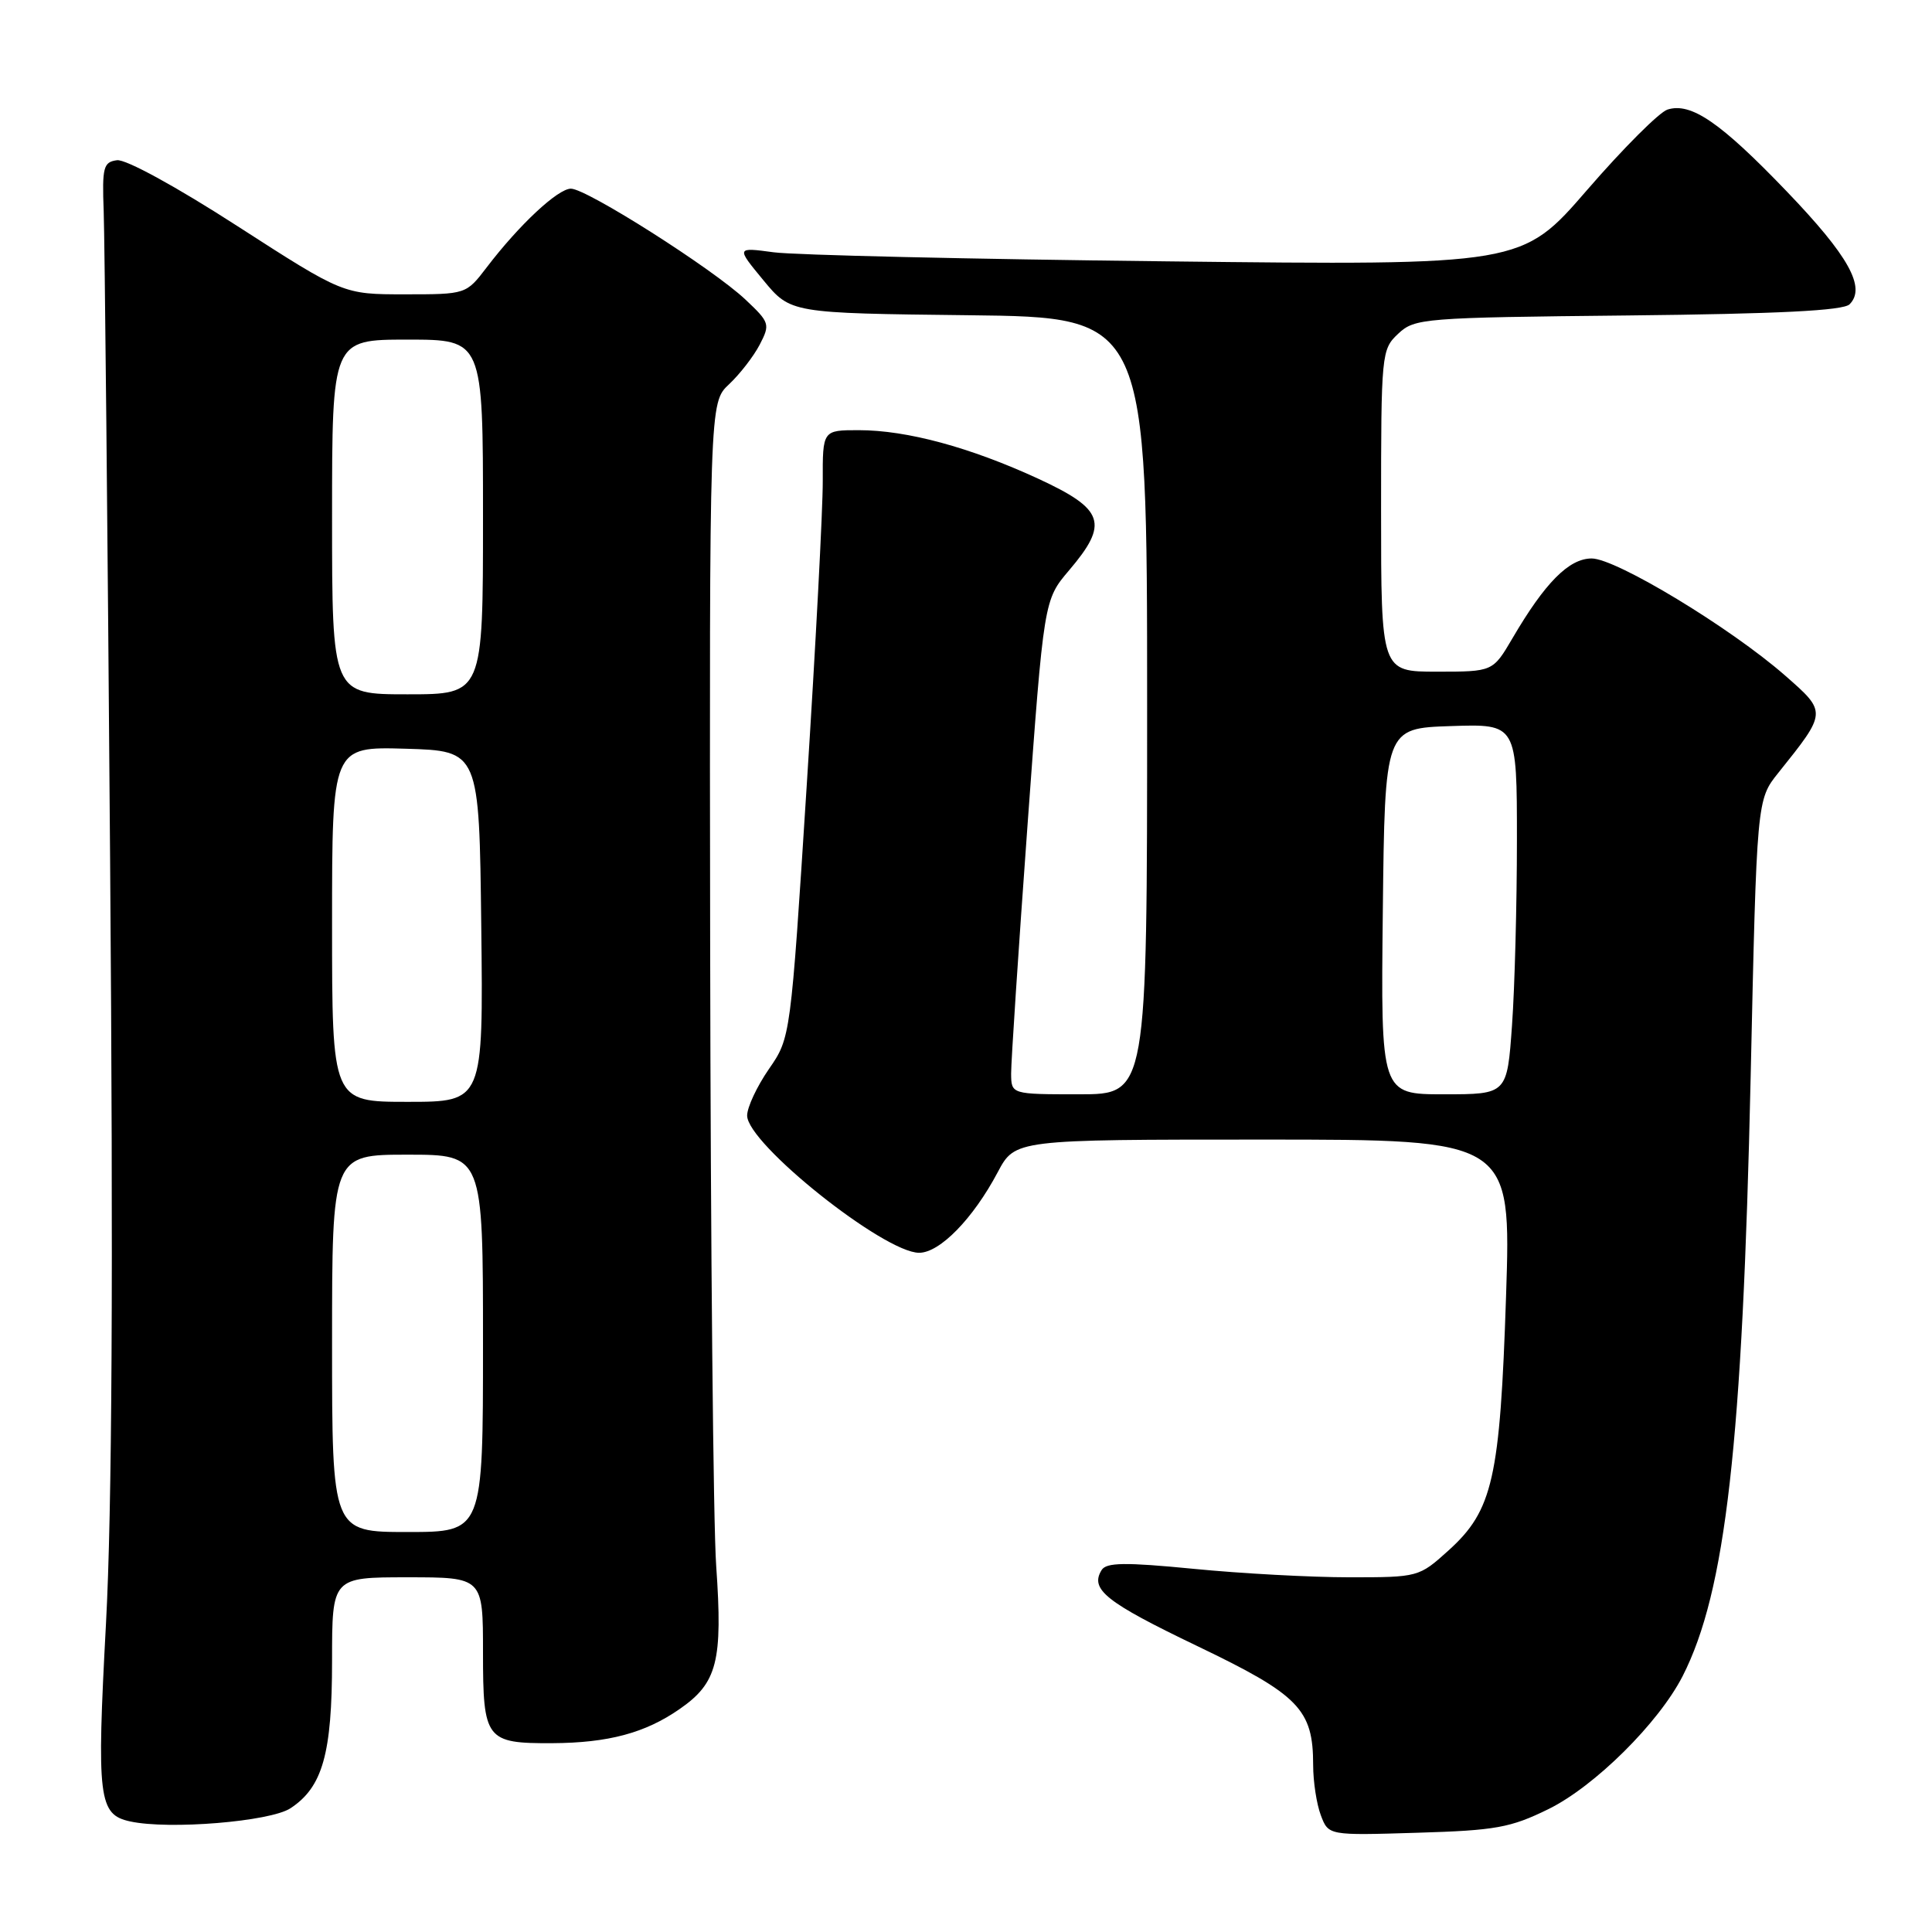 <?xml version="1.0" encoding="UTF-8" standalone="no"?>
<!DOCTYPE svg PUBLIC "-//W3C//DTD SVG 1.1//EN" "http://www.w3.org/Graphics/SVG/1.1/DTD/svg11.dtd" >
<svg xmlns="http://www.w3.org/2000/svg" xmlns:xlink="http://www.w3.org/1999/xlink" version="1.1" viewBox="0 0 256 256">
 <g >
 <path fill="currentColor"
d=" M 205.19 239.71 C 211.31 236.70 219.79 228.29 222.96 222.09 C 228.67 210.89 230.89 191.31 231.97 142.74 C 232.78 105.97 232.78 105.97 235.64 102.40 C 242.11 94.32 242.10 94.39 236.51 89.49 C 229.26 83.15 214.13 74.00 210.91 74.00 C 207.90 74.00 204.73 77.19 200.40 84.59 C 197.81 89.00 197.81 89.00 190.40 89.00 C 183.00 89.00 183.00 89.00 183.00 67.67 C 183.00 46.81 183.05 46.30 185.27 44.22 C 187.45 42.17 188.55 42.08 215.72 41.80 C 235.65 41.59 244.25 41.16 245.08 40.32 C 247.29 38.10 244.96 33.91 236.74 25.35 C 227.97 16.21 224.06 13.53 220.95 14.52 C 219.87 14.86 215.09 19.64 210.32 25.15 C 201.65 35.17 201.65 35.17 154.57 34.63 C 128.68 34.34 105.26 33.80 102.52 33.43 C 97.54 32.76 97.54 32.76 101.15 37.13 C 104.76 41.50 104.76 41.50 128.38 41.77 C 152.00 42.04 152.00 42.04 152.00 93.52 C 152.00 145.00 152.00 145.00 143.00 145.00 C 134.00 145.00 134.00 145.00 133.98 142.25 C 133.97 140.74 134.94 126.00 136.14 109.50 C 138.32 79.50 138.32 79.50 141.66 75.57 C 146.96 69.34 146.34 67.49 137.59 63.44 C 128.55 59.27 120.17 57.00 113.79 57.00 C 109.00 57.00 109.00 57.00 109.02 63.75 C 109.03 67.46 108.08 85.57 106.90 104.00 C 104.76 137.50 104.76 137.50 101.88 141.66 C 100.30 143.95 99.00 146.72 99.00 147.82 C 99.00 151.54 117.14 166.00 121.79 166.00 C 124.53 166.00 128.94 161.48 132.20 155.33 C 134.50 151.00 134.50 151.00 167.37 151.00 C 200.24 151.00 200.24 151.00 199.56 171.75 C 198.76 195.93 197.81 200.13 191.94 205.44 C 188.02 208.98 187.93 209.00 178.80 209.00 C 173.74 209.00 164.47 208.50 158.18 207.88 C 149.05 206.99 146.60 207.03 145.97 208.04 C 144.39 210.60 146.52 212.29 158.62 218.10 C 172.15 224.59 174.00 226.49 174.00 233.89 C 174.00 236.08 174.46 239.07 175.02 240.54 C 176.03 243.21 176.03 243.21 187.77 242.85 C 198.18 242.54 200.14 242.19 205.19 239.71 Z  M 38.48 239.61 C 42.75 236.81 44.00 232.38 44.00 220.03 C 44.00 209.00 44.00 209.00 54.00 209.00 C 64.00 209.00 64.00 209.00 64.00 218.96 C 64.00 230.53 64.37 231.02 73.18 230.98 C 80.59 230.94 85.48 229.64 90.05 226.46 C 95.05 223.00 95.78 220.14 94.90 207.50 C 94.51 202.00 94.16 165.07 94.10 125.42 C 94.00 53.35 94.00 53.35 96.60 50.92 C 98.02 49.59 99.85 47.23 100.66 45.68 C 102.07 42.96 102.00 42.73 98.76 39.68 C 94.45 35.62 77.74 25.00 75.65 25.00 C 73.92 25.00 68.78 29.80 64.49 35.43 C 61.76 39.00 61.76 39.00 53.62 39.00 C 45.49 39.00 45.49 39.00 31.49 29.98 C 23.39 24.75 16.66 21.07 15.50 21.23 C 13.70 21.47 13.52 22.16 13.74 28.00 C 13.87 31.58 14.26 70.27 14.59 114.00 C 15.02 169.13 14.85 200.15 14.04 215.20 C 12.80 238.34 13.05 240.44 17.25 241.35 C 22.40 242.47 35.78 241.37 38.48 239.61 Z  M 183.23 120.75 C 183.50 96.50 183.50 96.50 192.25 96.21 C 201.00 95.92 201.00 95.92 201.00 111.31 C 201.00 119.77 200.71 130.81 200.35 135.85 C 199.70 145.00 199.70 145.00 191.33 145.00 C 182.96 145.00 182.96 145.00 183.23 120.75 Z  M 44.00 178.00 C 44.00 153.00 44.00 153.00 54.00 153.00 C 64.00 153.00 64.00 153.00 64.00 178.00 C 64.00 203.00 64.00 203.00 54.00 203.00 C 44.00 203.00 44.00 203.00 44.00 178.00 Z  M 44.00 122.46 C 44.00 98.93 44.00 98.93 53.75 99.21 C 63.50 99.50 63.50 99.50 63.77 122.75 C 64.04 146.00 64.04 146.00 54.02 146.00 C 44.00 146.00 44.00 146.00 44.00 122.46 Z  M 44.00 68.50 C 44.00 45.00 44.00 45.00 54.00 45.00 C 64.00 45.00 64.00 45.00 64.00 68.50 C 64.00 92.00 64.00 92.00 54.00 92.00 C 44.00 92.00 44.00 92.00 44.00 68.50 Z "/>
</g>
</svg>